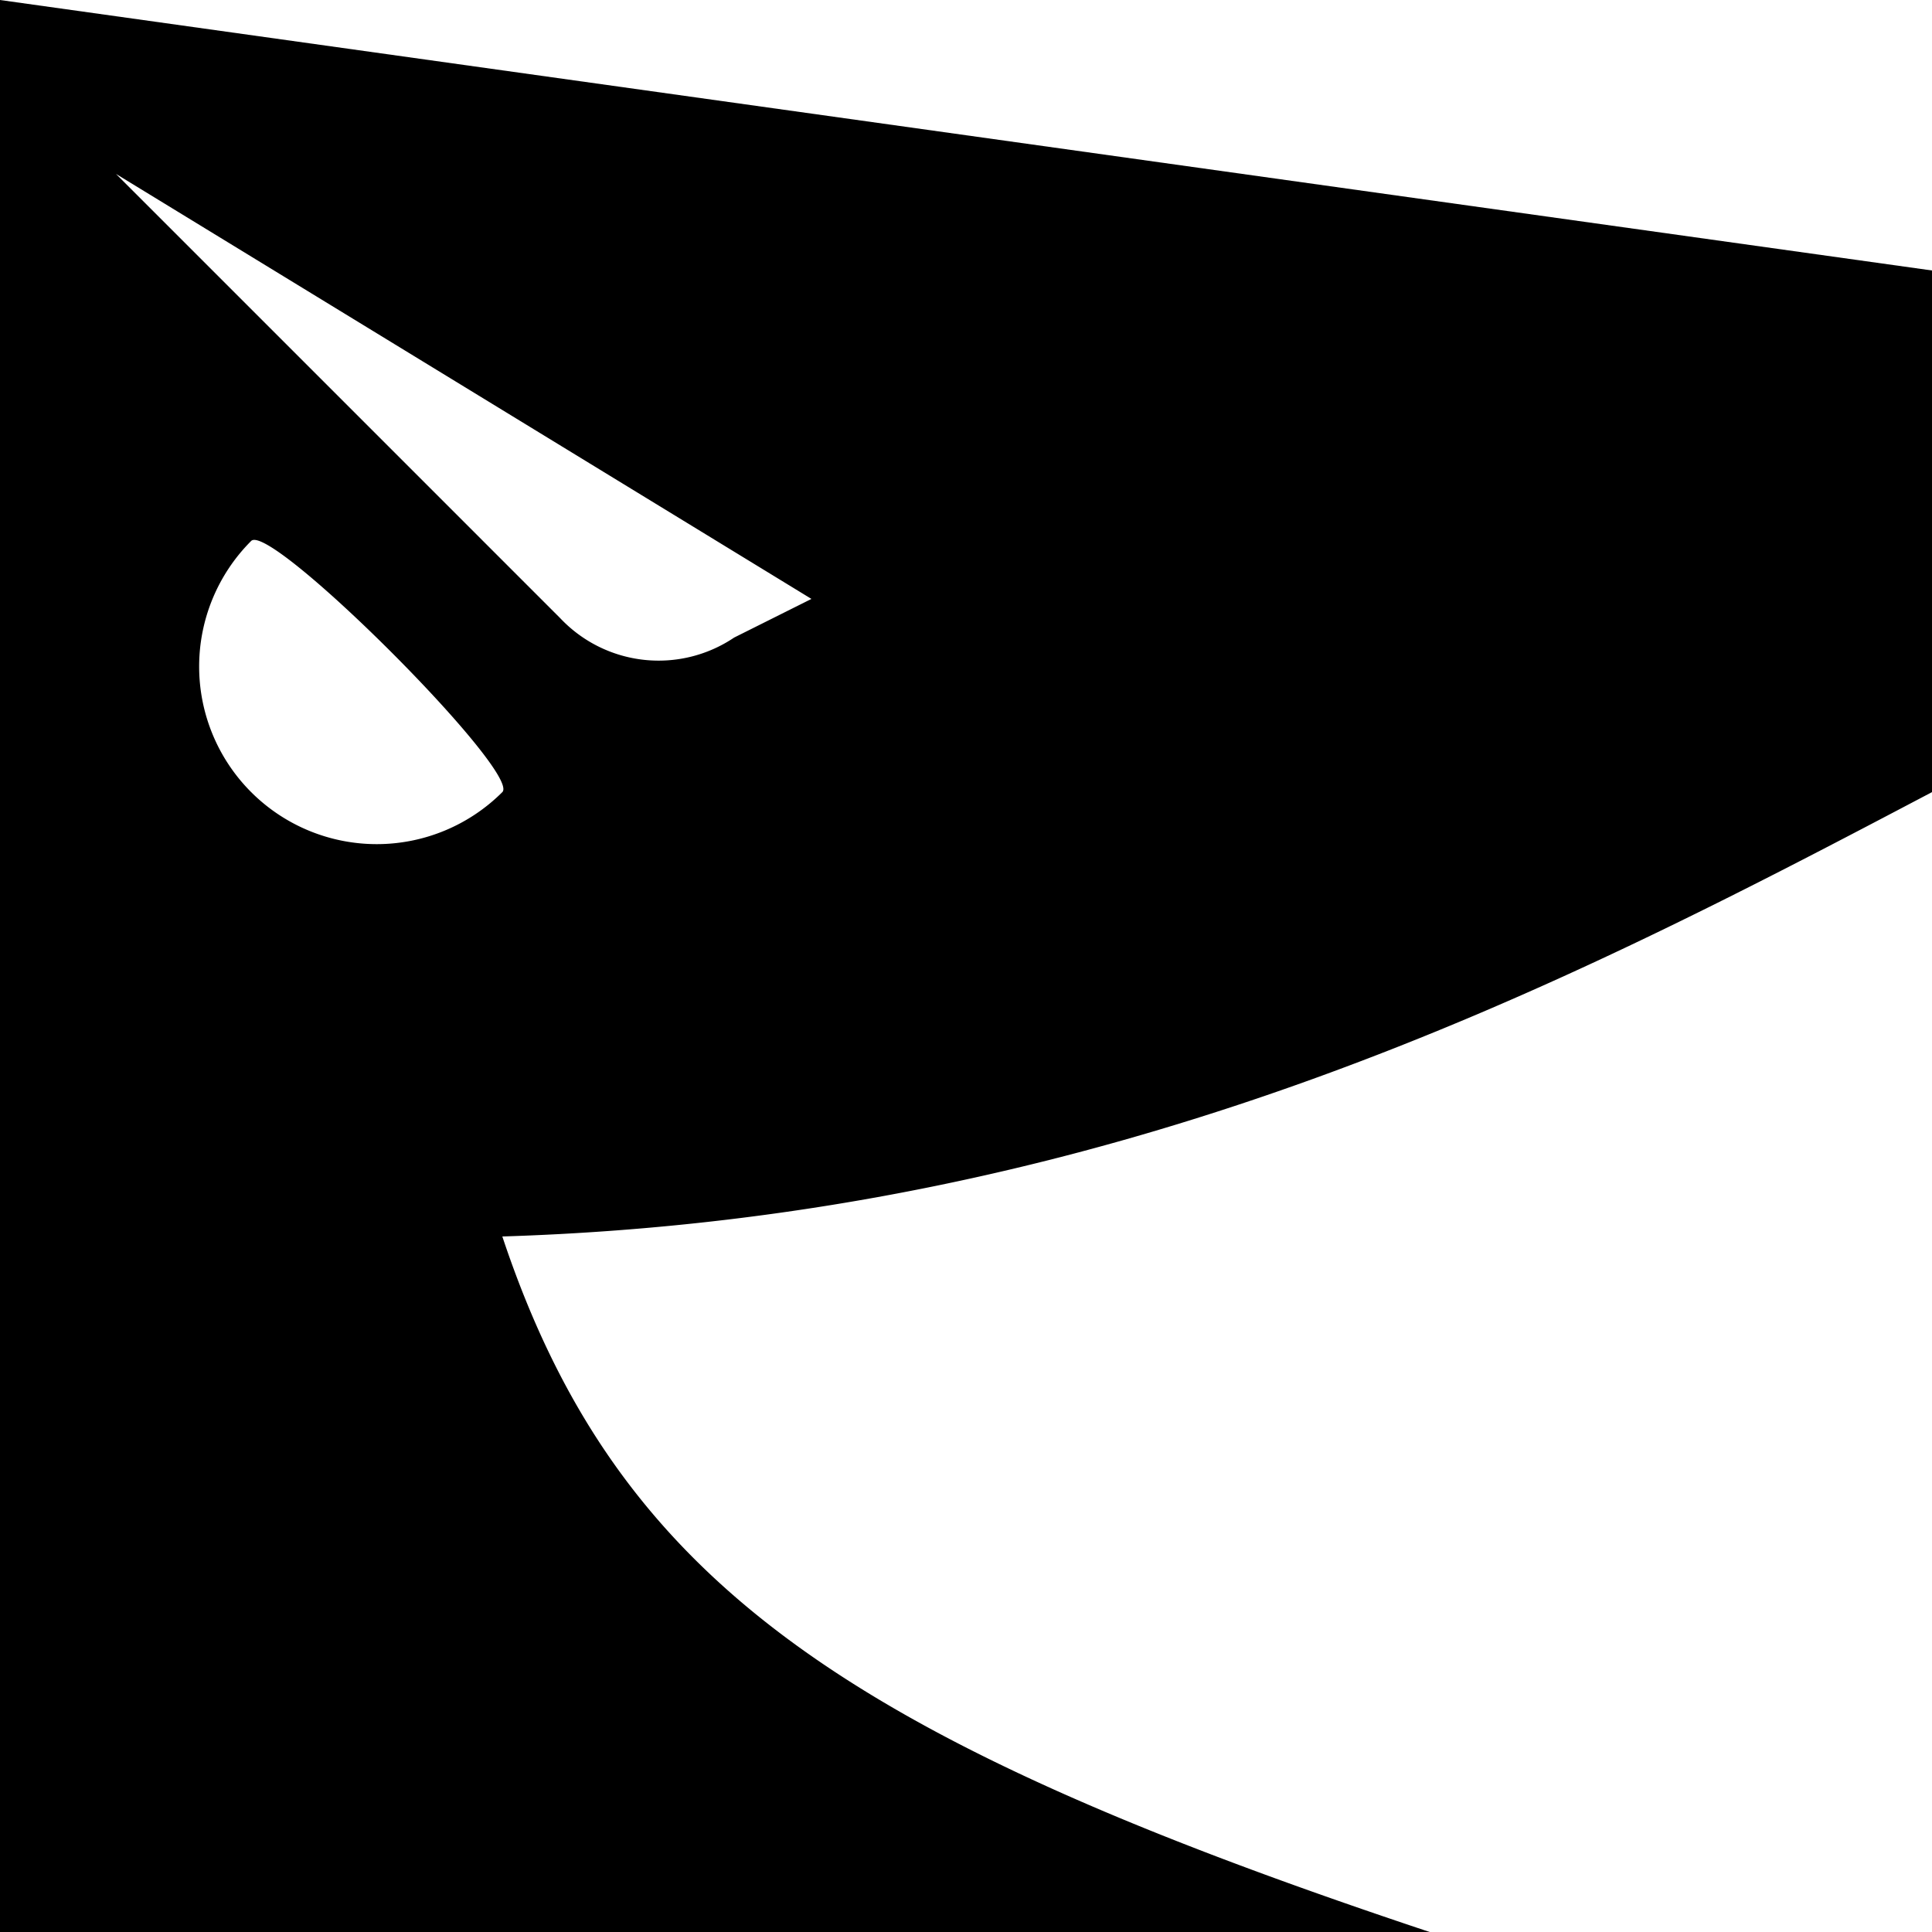 <svg id="root" xmlns="http://www.w3.org/2000/svg" viewBox="0 0 100 100">
  <path d="M100 41V14L0 0v100h74C44 90 32 82 26 64c32-1 55-13 74-23zm-74 0a9 9 0 1 1-13-13c1-1 14 12 13 13zm3-9L6 9l36 22-4 2a7 7 0 0 1-9-1z"/>
</svg>

